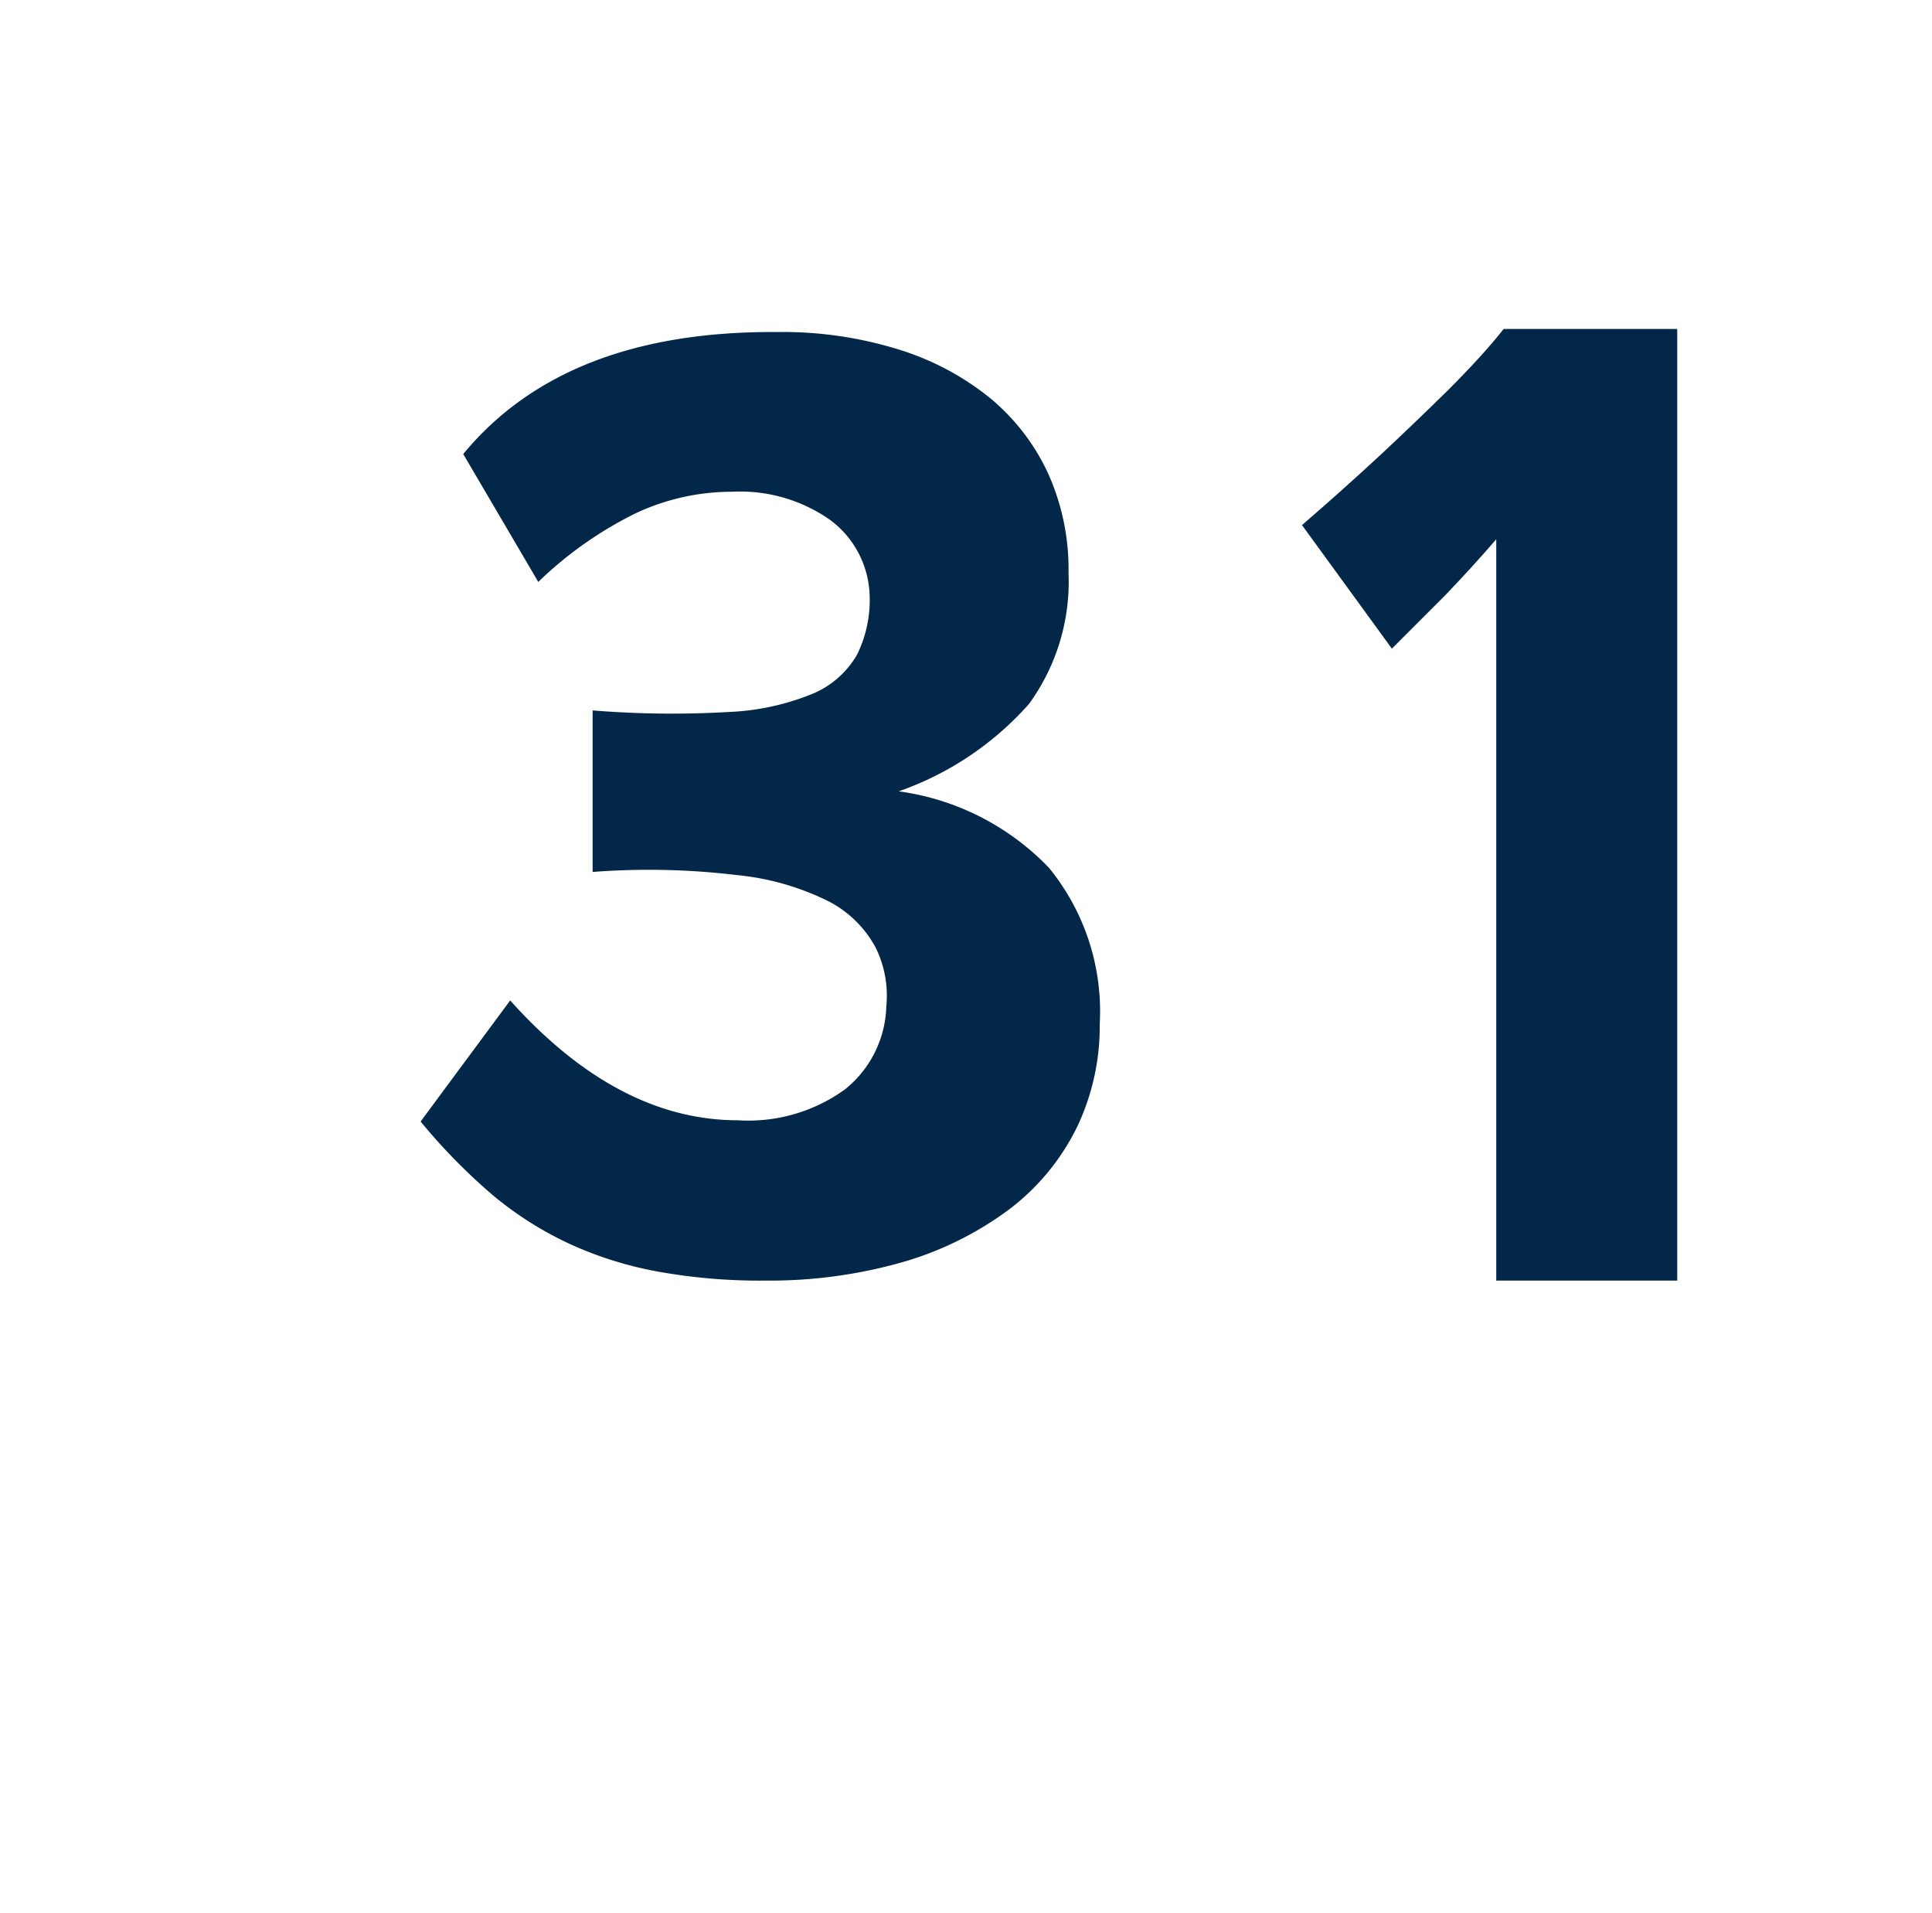 <svg id="Layer_1" data-name="Layer 1" xmlns="http://www.w3.org/2000/svg" viewBox="0 0 62.56 61.94"><defs><style>.cls-1{fill:#022749;}</style></defs><path class="cls-1" d="M35.61,33.16a7.57,7.57,0,0,1-.74,3.34,7.46,7.46,0,0,1-2.16,2.63,10.77,10.77,0,0,1-3.44,1.72,15.73,15.73,0,0,1-4.49.61,18.59,18.59,0,0,1-3.41-.28,12,12,0,0,1-2.84-.87A11.28,11.28,0,0,1,16,38.73a18.88,18.88,0,0,1-2.38-2.42l2.9-3.92Q20,36.27,23.9,36.27a5.34,5.34,0,0,0,3.46-1,3.57,3.57,0,0,0,1.34-2.69,3.52,3.52,0,0,0-.35-1.91,3.62,3.62,0,0,0-1.5-1.48,8.51,8.51,0,0,0-3-.86,23.78,23.78,0,0,0-4.66-.1V23a31.78,31.78,0,0,0,4.42.05,8,8,0,0,0,2.73-.6,3,3,0,0,0,1.41-1.25,4,4,0,0,0,.41-1.92,3.16,3.16,0,0,0-1.27-2.44,5.06,5.06,0,0,0-3.17-.92,7.35,7.35,0,0,0-3.12.69,12.42,12.42,0,0,0-3.17,2.23L15,14.7q3.3-4,10.17-3.95a12.63,12.63,0,0,1,3.88.55,8.82,8.82,0,0,1,3,1.58,6.94,6.94,0,0,1,1.89,2.45,7.56,7.56,0,0,1,.66,3.22,6.73,6.73,0,0,1-1.28,4.24,10.06,10.06,0,0,1-4.22,2.83,8.27,8.27,0,0,1,4.87,2.48A7.35,7.35,0,0,1,35.61,33.16Z"/><path class="cls-1" d="M48.45,41.46v-24c-.58.67-1.14,1.28-1.67,1.83L45.07,21l-2.91-4q1.32-1.14,2.55-2.28,1.07-1,2.16-2.07c.73-.73,1.34-1.39,1.82-2h5.62V41.46Z"/></svg>